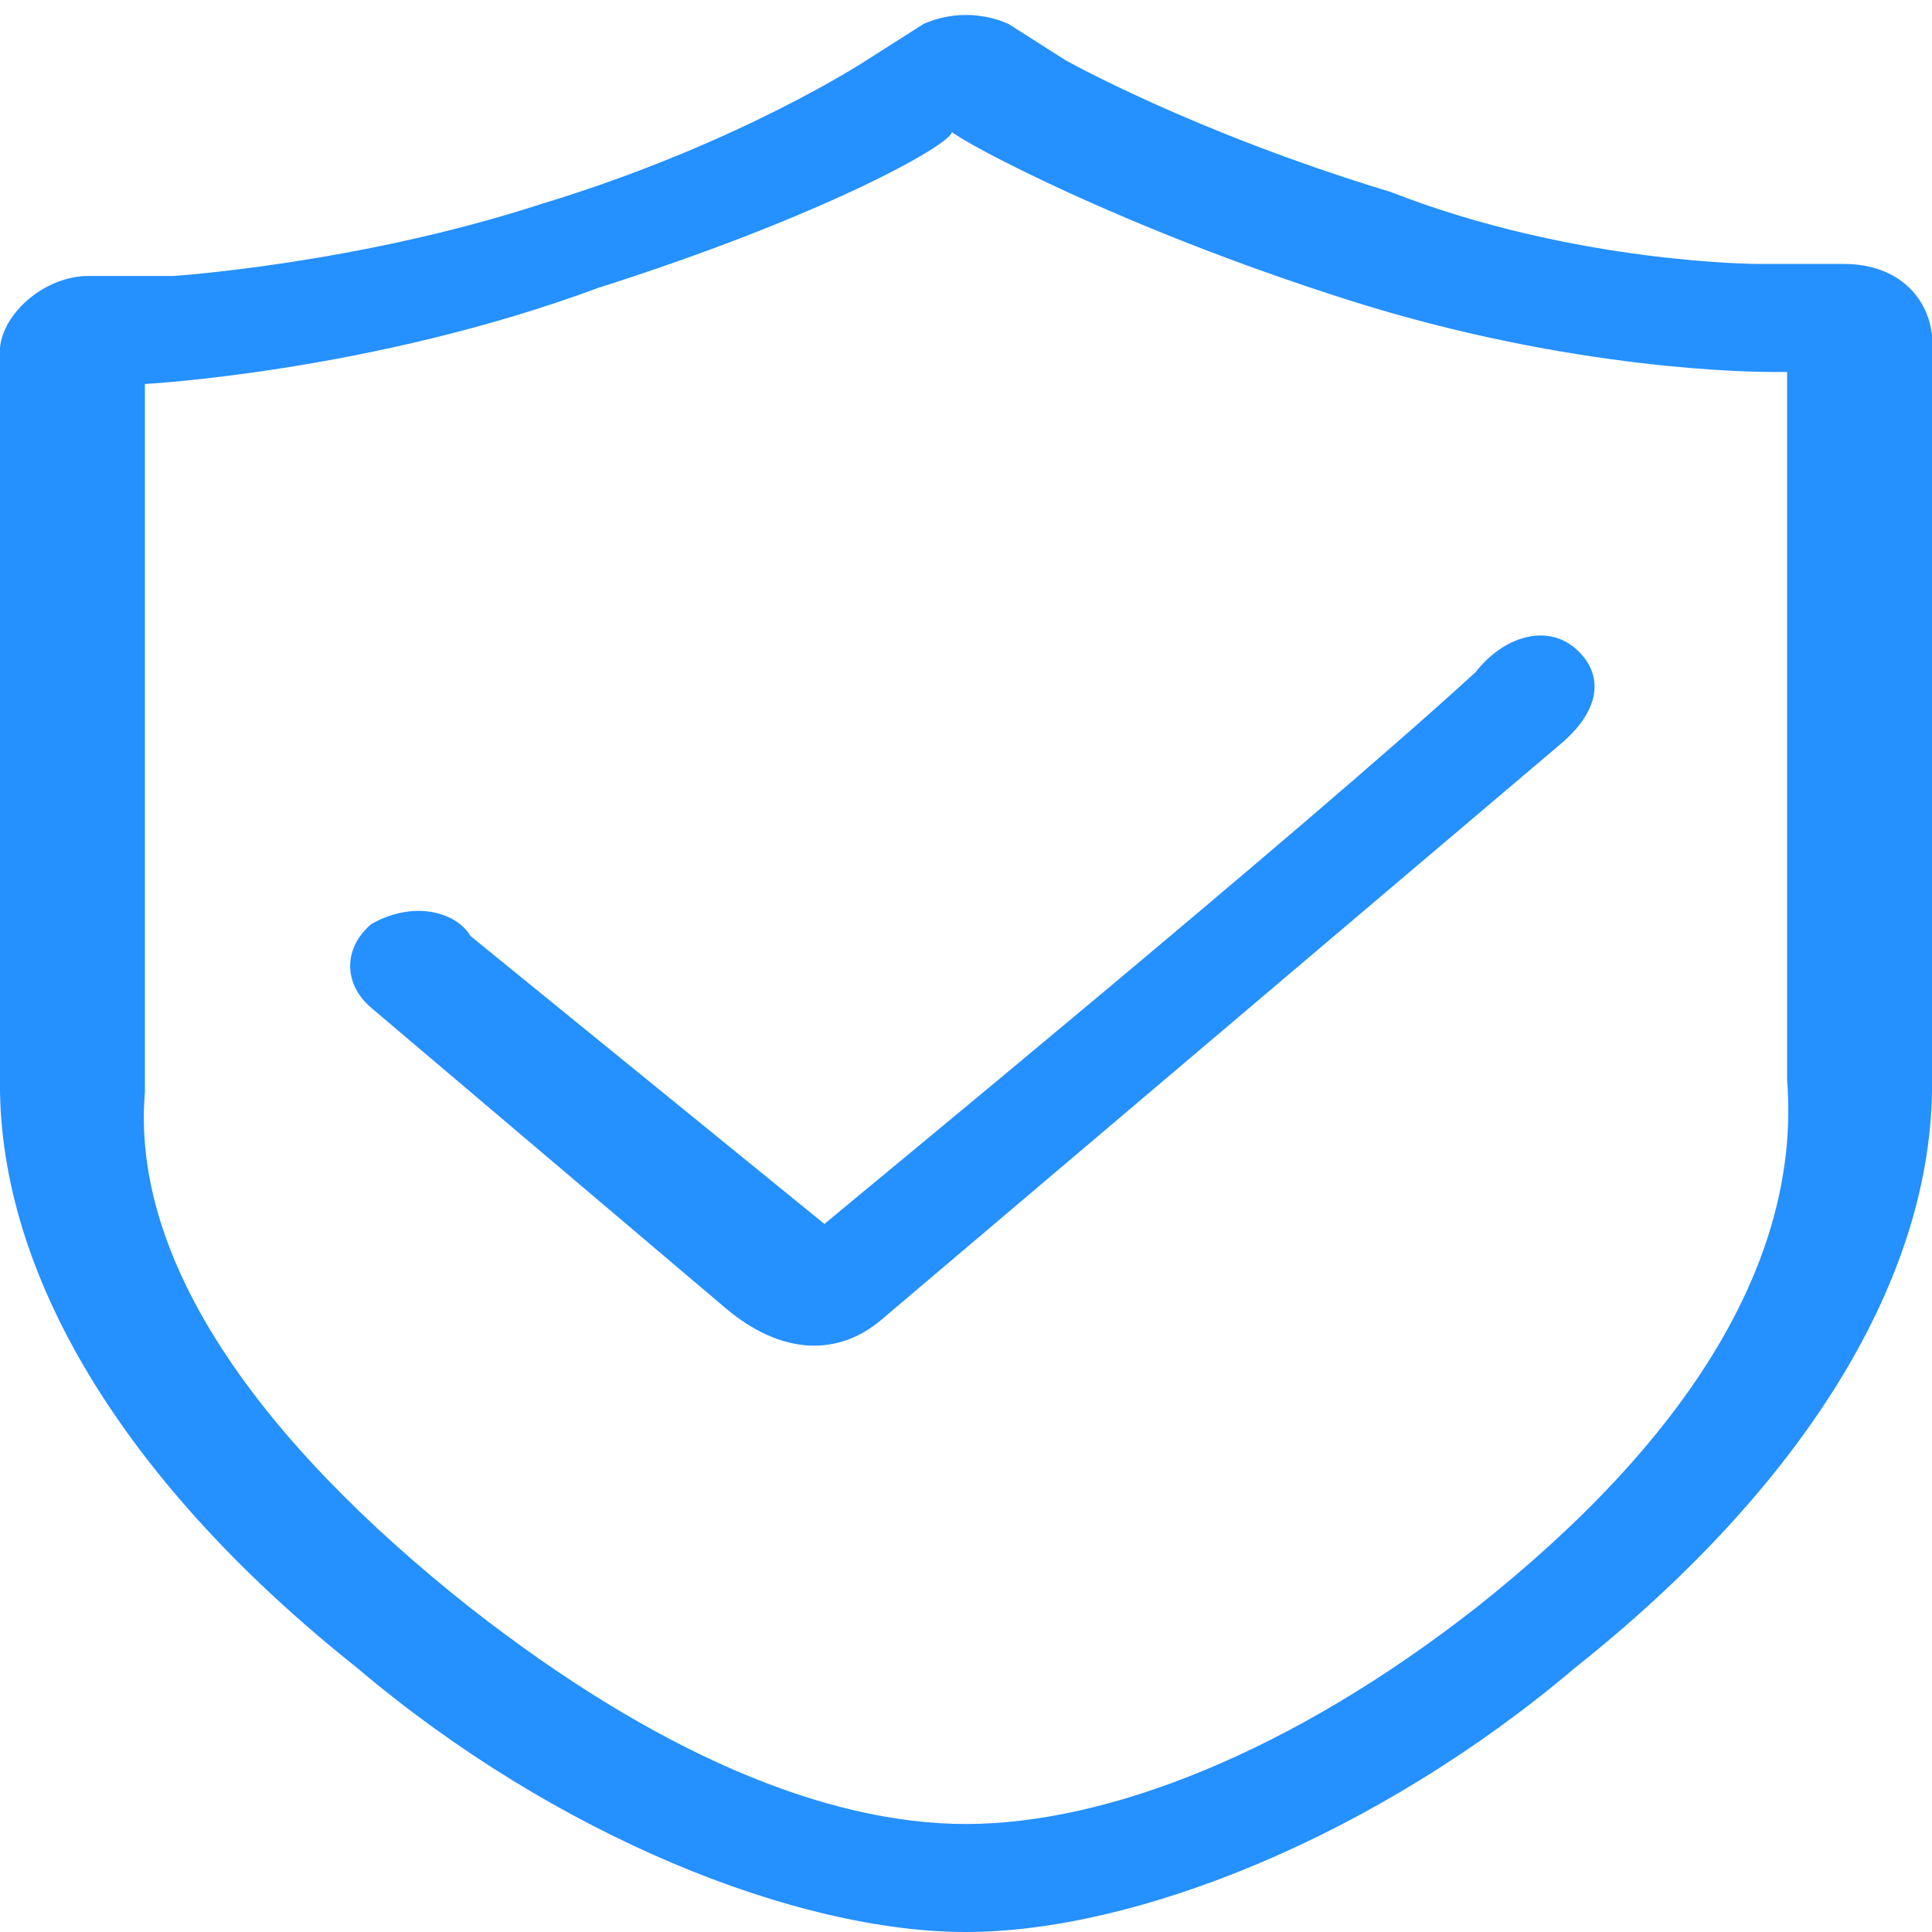 ﻿<?xml version="1.0" encoding="utf-8"?>
<svg version="1.1" xmlns:xlink="http://www.w3.org/1999/xlink" width="40px" height="40px" xmlns="http://www.w3.org/2000/svg">
  <g transform="matrix(1 0 0 1 -745 -368 )">
    <path d="M 32.605 13.416  C 32.019 12.919  31.139 13.167  30.553 13.913  C 27.036 17.143  17.655 24.845  17.069 25.341  L 9.741 19.379  C 9.448 18.882  8.569 18.633  7.69 19.13  C 7.103 19.627  7.103 20.372  7.69 20.869  C 10.328 23.105  12.673 25.093  15.018 27.08  C 16.19 28.074  17.363 28.074  18.242 27.329  L 32.312 15.403  C 33.191 14.658  33.191 13.913  32.605 13.416  Z M 40 6.956  C 39.933 6.211  39.347 5.465  38.174 5.465  L 36.416 5.465  C 36.416 5.465  32.605 5.465  28.794 3.975  C 24.691 2.732  22.053 1.242  22.053 1.242  L 20.88 0.496  C 20.328 0.248  19.674 0.248  19.121 0.496  L 17.949 1.242  C 17.949 1.242  15.311 2.981  11.207 4.223  C 7.396 5.465  3.586 5.714  3.586 5.714  L 1.827 5.714  C 0.948 5.714  0.068 6.459  0 7.204  L 0 22.608  C 0.068 26.584  2.706 30.807  7.396 34.534  C 11.5 38.012  16.483 40  20.001 40  C 23.518 40  28.501 38.012  32.605 34.534  C 37.295 30.807  39.933 26.584  40 22.608  L 40 6.956  Z M 37 7.701  L 37 22.36  C 37.295 26.087  34.95 29.814  30.553 33.292  C 26.742 36.273  22.932 37.764  20.001 37.764  C 17.069 37.764  13.552 36.273  9.741 33.292  C 5.345 29.814  2.706 26.087  3 22.608  L 3 7.95  C 3 7.95  7.69 7.702  12.38 5.962  C 17.069 4.472  19.707 2.981  19.707 2.732  C 20.001 2.981  23.225 4.72  27.915 6.211  C 32.605 7.701  36.416 7.701  36.708 7.701  L 37 7.701  Z " fill-rule="nonzero" fill="#2590ff" stroke="none" transform="matrix(1 0 0 1 745 368 )" />
  </g>
</svg>